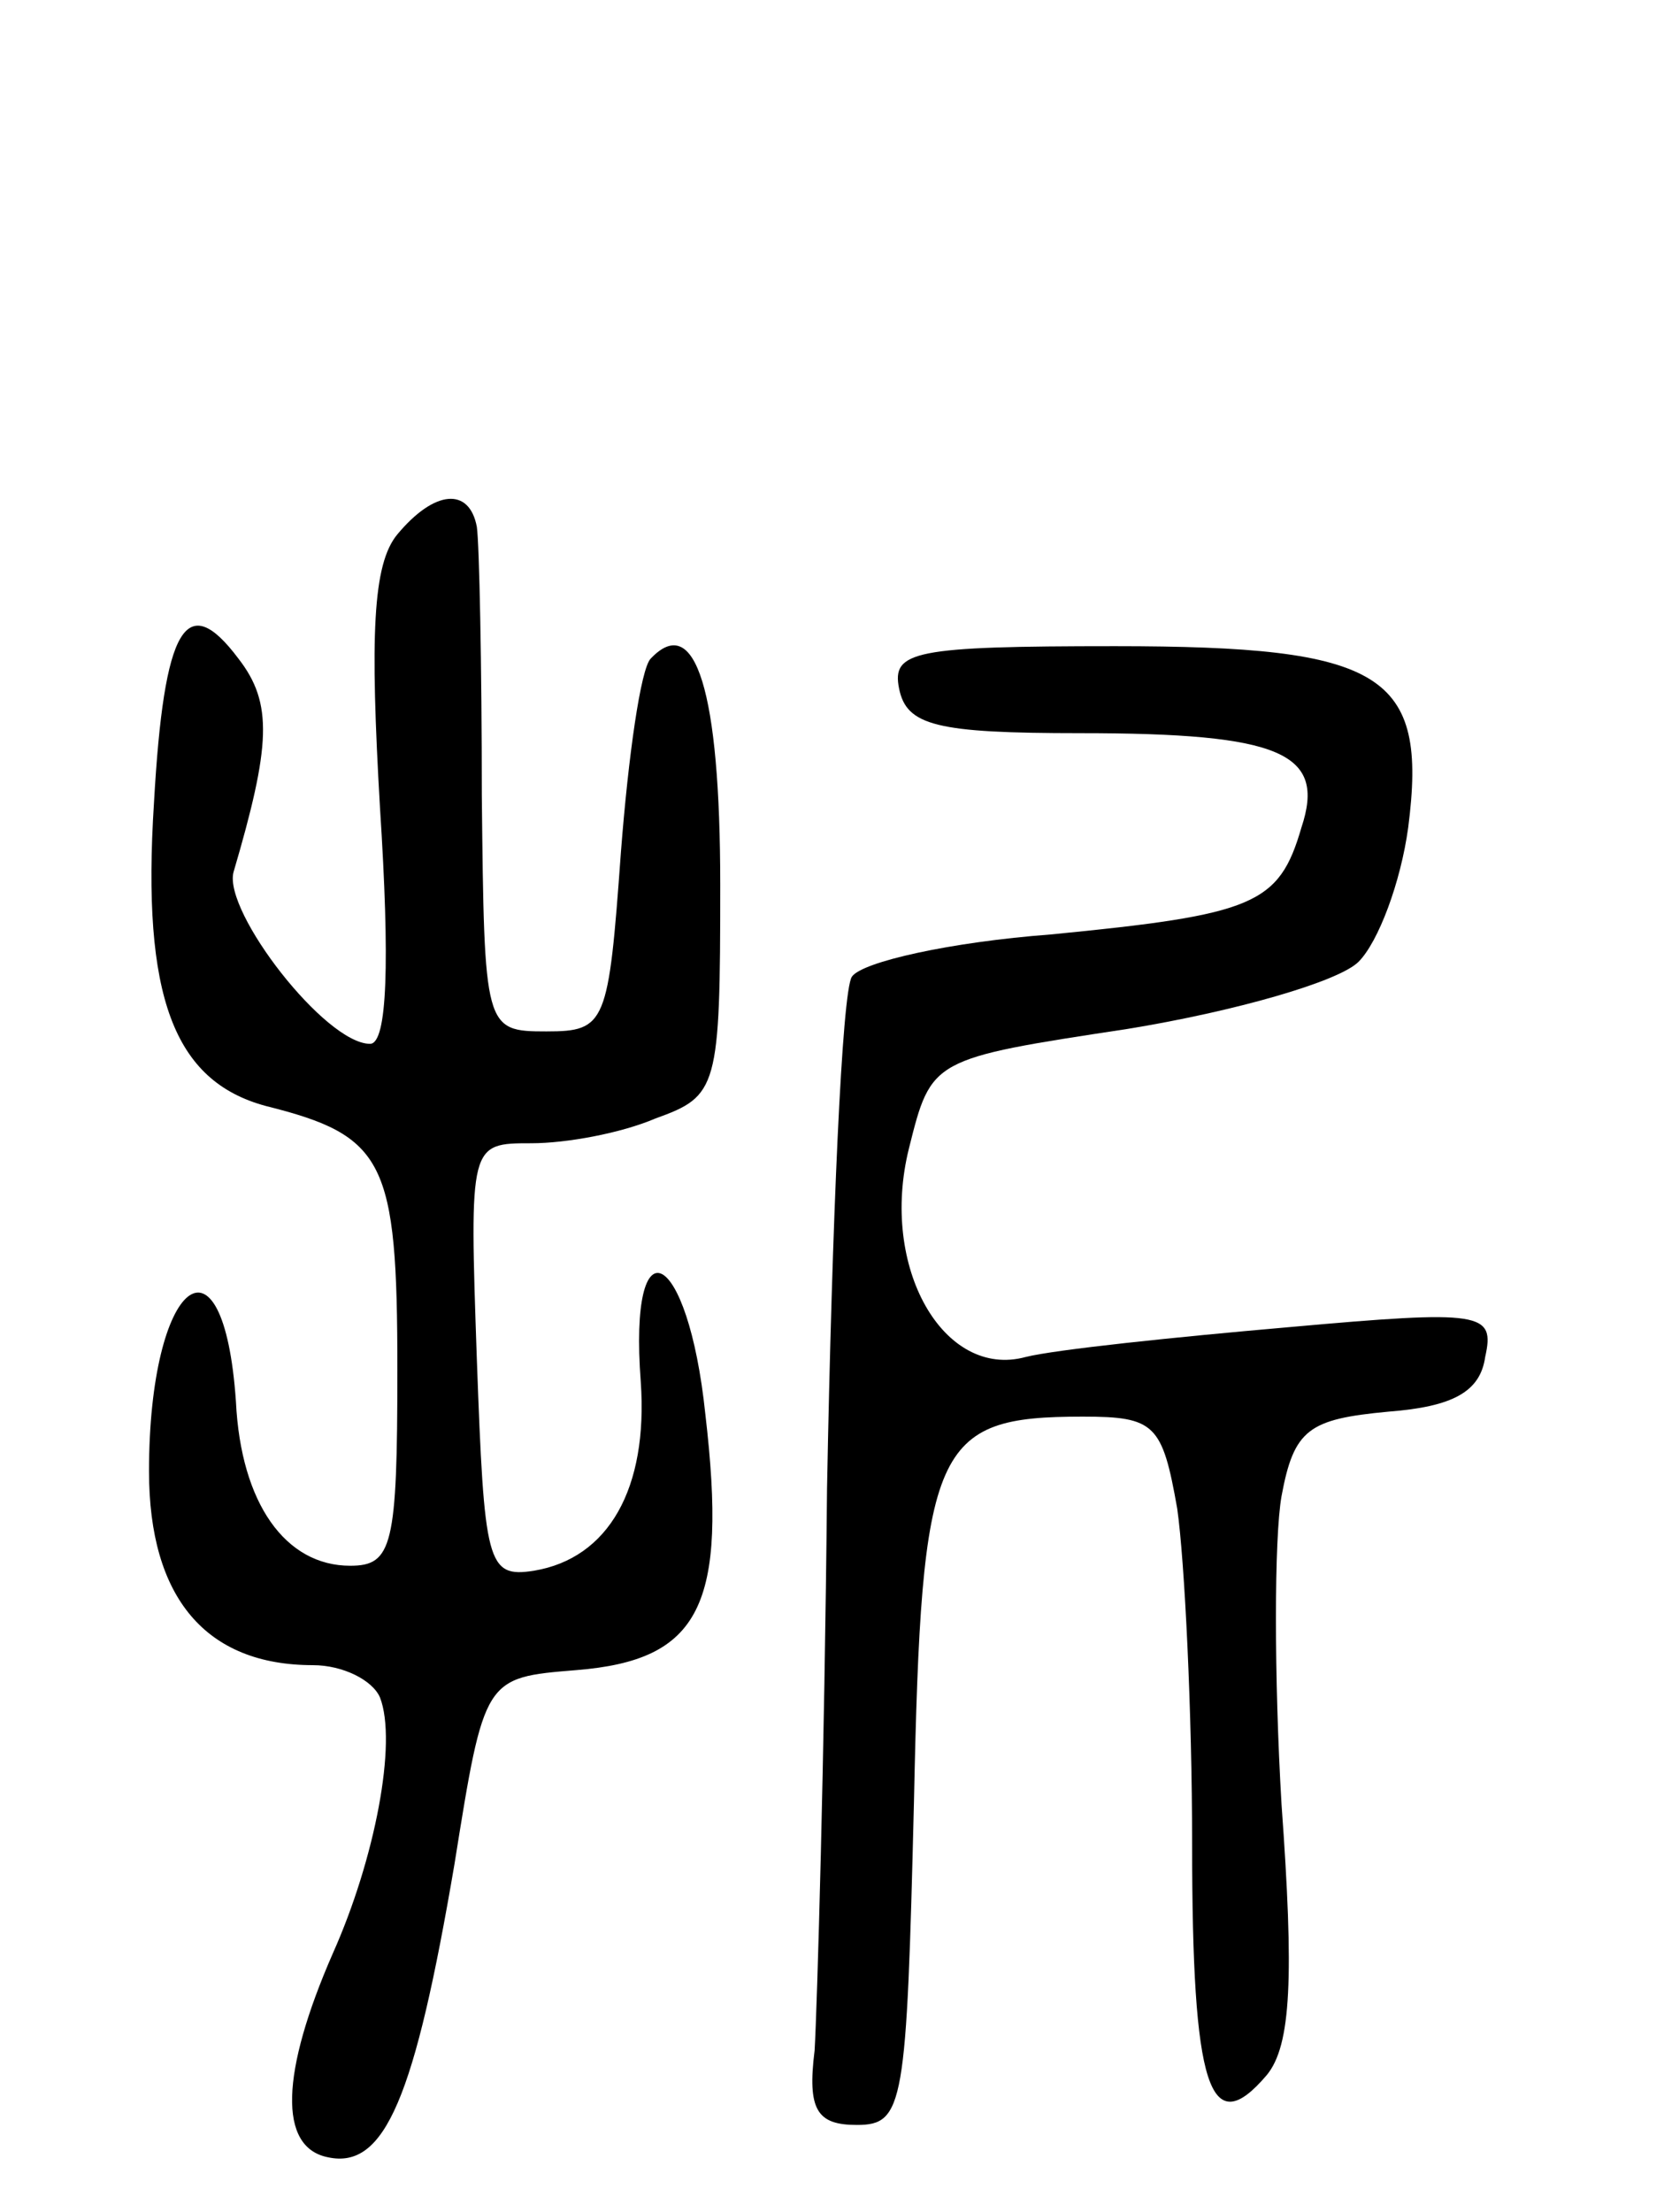 <svg version="1.0" xmlns="http://www.w3.org/2000/svg"
 width="67pt" height="89pt" viewBox="0 0 67 89"
 preserveAspectRatio="xMidYMid meet">
<g transform="translate(0,89) scale(0.1,-0.1)"
fill="#000000" stroke="none">
<path d="M160 675 c-10 -12 -11 -41 -7 -110 4 -62 3 -95 -4 -95 -18 0 -59 53
-55 69 15 51 16 68 2 86 -21 28 -30 13 -34 -58 -5 -78 8 -112 45 -122 48 -12
53 -22 53 -106 0 -71 -2 -79 -19 -79 -26 0 -44 25 -46 66 -5 73 -35 49 -35
-28 0 -51 23 -78 66 -78 12 0 24 -6 27 -13 7 -18 -2 -65 -19 -103 -21 -48 -22
-78 -2 -82 23 -5 35 24 51 118 12 75 12 75 49 78 50 4 61 26 52 103 -7 67 -31
79 -26 13 3 -43 -13 -71 -43 -76 -19 -3 -20 3 -23 85 -3 87 -3 87 22 87 14 0
36 4 50 10 25 9 26 12 26 94 0 78 -10 110 -28 91 -4 -4 -9 -39 -12 -78 -5 -69
-6 -72 -30 -72 -25 0 -25 1 -26 95 0 52 -1 101 -2 108 -3 16 -17 15 -32 -3z"/>
<path d="M362 613 c3 -15 15 -18 73 -18 81 0 99 -8 89 -38 -9 -31 -19 -35
-101 -43 -40 -3 -76 -11 -80 -17 -4 -6 -8 -99 -10 -206 -1 -108 -4 -209 -5
-226 -3 -24 1 -30 17 -30 19 0 20 8 23 130 3 144 8 155 68 155 29 0 32 -3 38
-37 3 -21 6 -82 6 -135 0 -98 7 -120 30 -93 10 12 11 40 6 109 -3 51 -3 107 0
124 5 27 11 31 43 34 26 2 37 8 39 22 4 18 -1 19 -79 12 -46 -4 -94 -9 -106
-12 -33 -9 -59 36 -47 84 9 36 9 36 88 48 43 7 85 19 93 27 8 8 17 32 20 54 8
62 -10 73 -118 73 -81 0 -90 -2 -87 -17z"/>
</g>
</svg>
